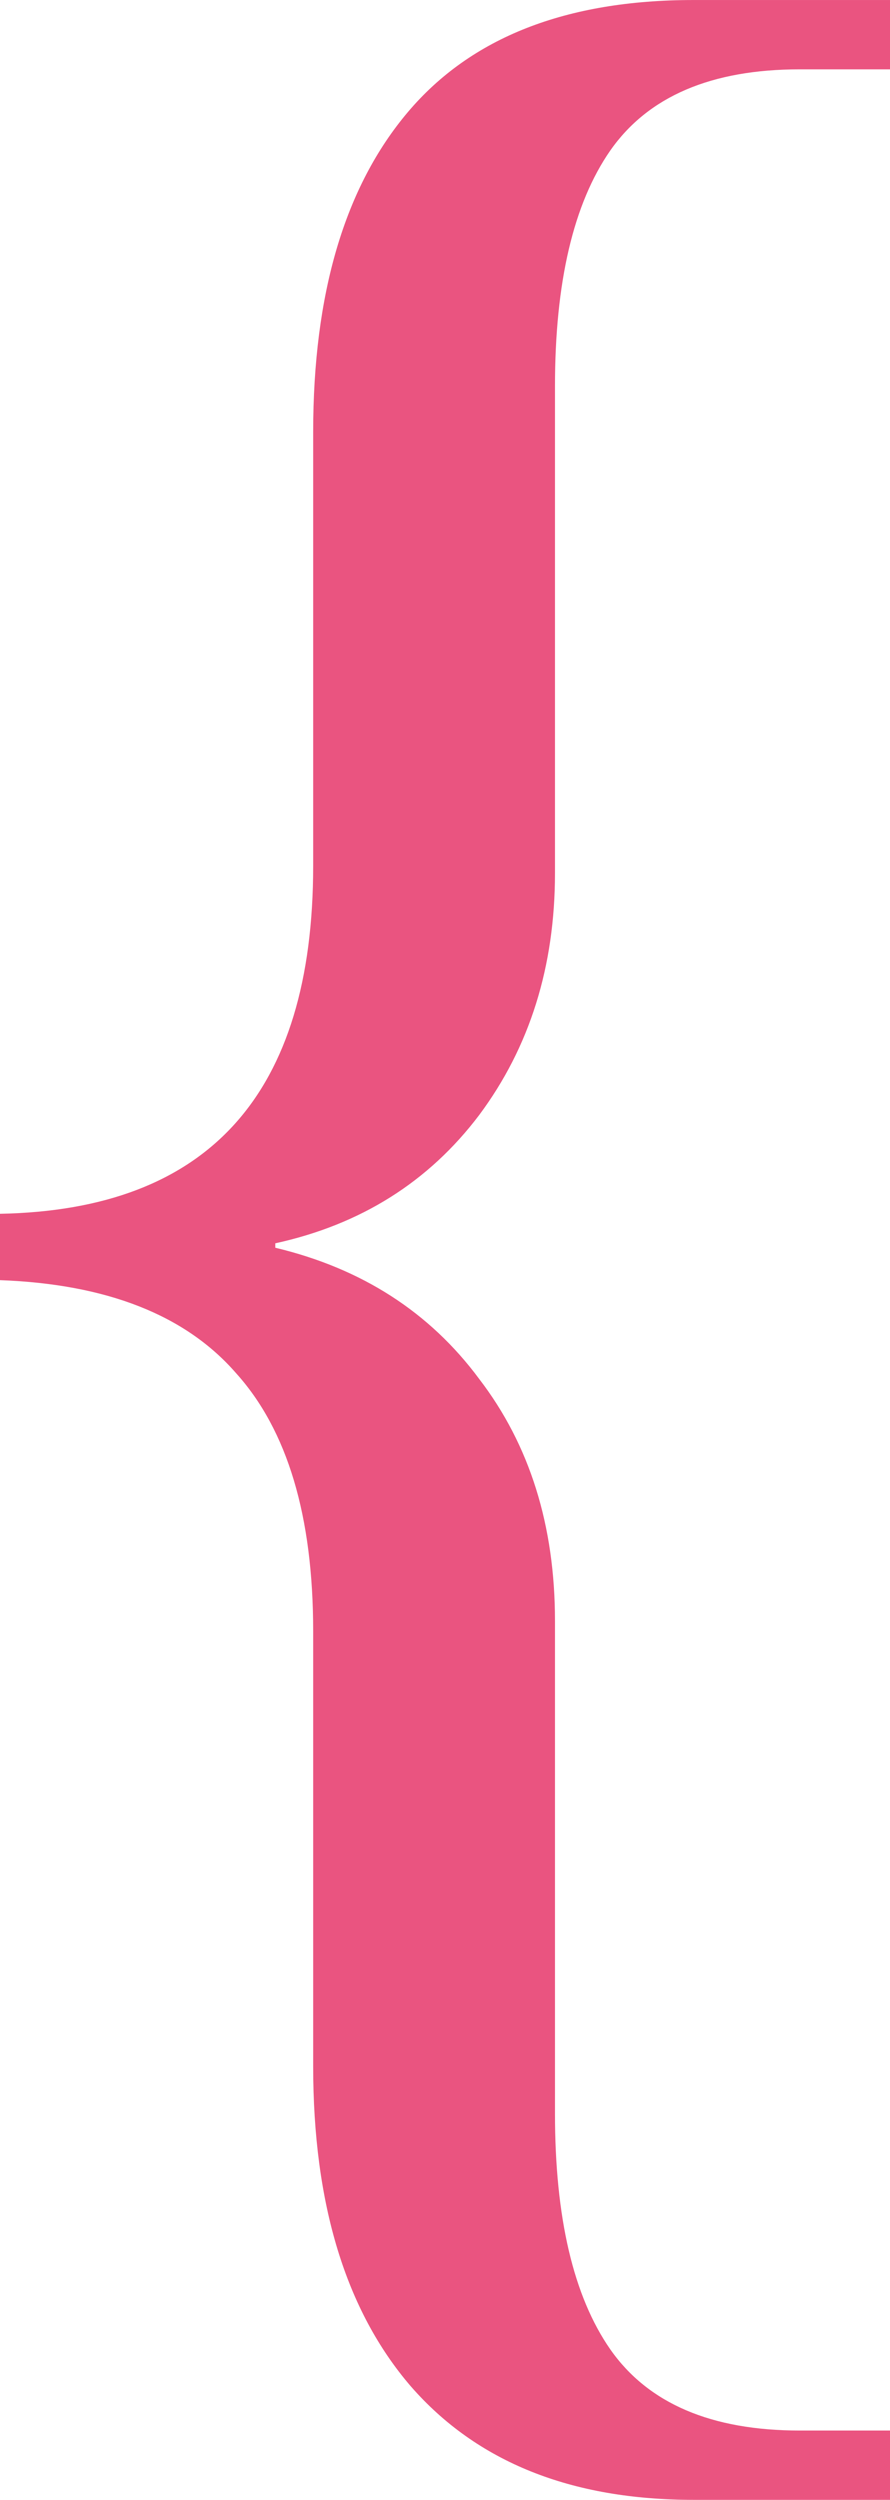 <?xml version="1.0" encoding="UTF-8" standalone="no"?>
<!-- Created with Inkscape (http://www.inkscape.org/) -->

<svg
   xmlns:osb="http://www.openswatchbook.org/uri/2009/osb"
   xmlns:dc="http://purl.org/dc/elements/1.1/"
   xmlns:cc="http://creativecommons.org/ns#"
   xmlns:rdf="http://www.w3.org/1999/02/22-rdf-syntax-ns#"
   xmlns:svg="http://www.w3.org/2000/svg"
   xmlns="http://www.w3.org/2000/svg"
   xmlns:xlink="http://www.w3.org/1999/xlink"
   xmlns:sodipodi="http://sodipodi.sourceforge.net/DTD/sodipodi-0.dtd"
   xmlns:inkscape="http://www.inkscape.org/namespaces/inkscape"
   width="71.26"
   height="200"
   id="svg2"
   version="1.1"
   inkscape:version="0.48.5 r10040"
   sodipodi:docname="osd_sfondo.svg"
   inkscape:export-filename="/Users/lucacorsato/Documents/osd/website/osdfront/assets/img/osd_simple_200.png"
   inkscape:export-xdpi="320"
   inkscape:export-ydpi="320">
  <defs
     id="defs4">
    <linearGradient
       id="linearGradient4444"
       osb:paint="solid">
      <stop
         style="stop-color:#002fa7;stop-opacity:1;"
         offset="0"
         id="stop4446" />
    </linearGradient>
    <linearGradient
       inkscape:collect="always"
       xlink:href="#linearGradient4444"
       id="linearGradient4448"
       x1="1481.61"
       y1="393.595"
       x2="3401.61"
       y2="393.595"
       gradientUnits="userSpaceOnUse" />
    <linearGradient
       inkscape:collect="always"
       xlink:href="#linearGradient4444"
       id="linearGradient4452"
       gradientUnits="userSpaceOnUse"
       x1="1481.61"
       y1="393.595"
       x2="3401.61"
       y2="393.595"
       gradientTransform="translate(-1761.612,2283.452)" />
  </defs>
  <sodipodi:namedview
     id="base"
     pagecolor="#ffffff"
     bordercolor="#666666"
     borderopacity="1.0"
     inkscape:pageopacity="0.0"
     inkscape:pageshadow="2"
     inkscape:zoom="3.225"
     inkscape:cx="81.240307"
     inkscape:cy="100"
     inkscape:document-units="px"
     inkscape:current-layer="layer11"
     showgrid="false"
     inkscape:window-width="1440"
     inkscape:window-height="851"
     inkscape:window-x="0"
     inkscape:window-y="0"
     inkscape:window-maximized="1" />
  <g
     inkscape:groupmode="layer"
     id="layer1"
     inkscape:label="sfondo"
     transform="translate(0,162.5)"
     style="display:inline" />
  <g
     inkscape:groupmode="layer"
     id="layer11"
     inkscape:label="logo"
     style="display:inline"
     transform="translate(0,-852.362)">
    <path
       inkscape:connector-curvature="0"
       id="path4298"
       style="font-size:56px;font-style:normal;font-variant:normal;font-weight:normal;font-stretch:normal;text-align:start;line-height:125%;letter-spacing:0px;word-spacing:0px;writing-mode:lr-tb;text-anchor:start;fill:#ea5480;fill-opacity:1;stroke:none;display:inline;font-family:Liberation Serif;-inkscape-font-specification:Liberation Serif"
       d="m 55.514,1052.362 c -9.796,-5e-4 -17.339,-3.029 -22.625,-9.086 -5.21,-6.057 -7.814,-14.592 -7.814,-25.604 l 0,-34.808 c -4.4e-5,-9.203 -2.06,-16.087 -6.181,-20.649 C 14.851,957.574 8.553,955.096 0,954.781 l 0,-5.31 c 16.717,-0.315 25.075,-9.597 25.075,-27.846 l 0,-34.69 c -4.4e-5,-11.091 2.527,-19.626 7.581,-25.604 5.054,-5.978 12.673,-8.967 22.859,-8.967 l 15.745,0 0,5.546 -7.231,0 c -7.075,0 -12.129,2.163 -15.161,6.489 -2.954,4.248 -4.432,10.541 -4.432,18.879 l 0,38.938 c -4.2e-5,7.473 -2.022,13.924 -6.065,19.351 -4.043,5.349 -9.486,8.77 -16.328,10.266 l 0,0.354 c 6.92,1.652 12.363,5.152 16.328,10.501 4.043,5.27 6.065,11.72 6.065,19.351 l 0,39.41 c -4.2e-5,8.338 1.477,14.631 4.432,18.879 3.032,4.326 8.086,6.489 15.161,6.489 l 7.231,0 0,5.546 -15.745,0"
       inkscape:export-filename="/Users/lucacorsato/Documents/o{s}d/o{s}d_semplice.png"
       inkscape:export-xdpi="300"
       inkscape:export-ydpi="300" />
  </g>
</svg>
